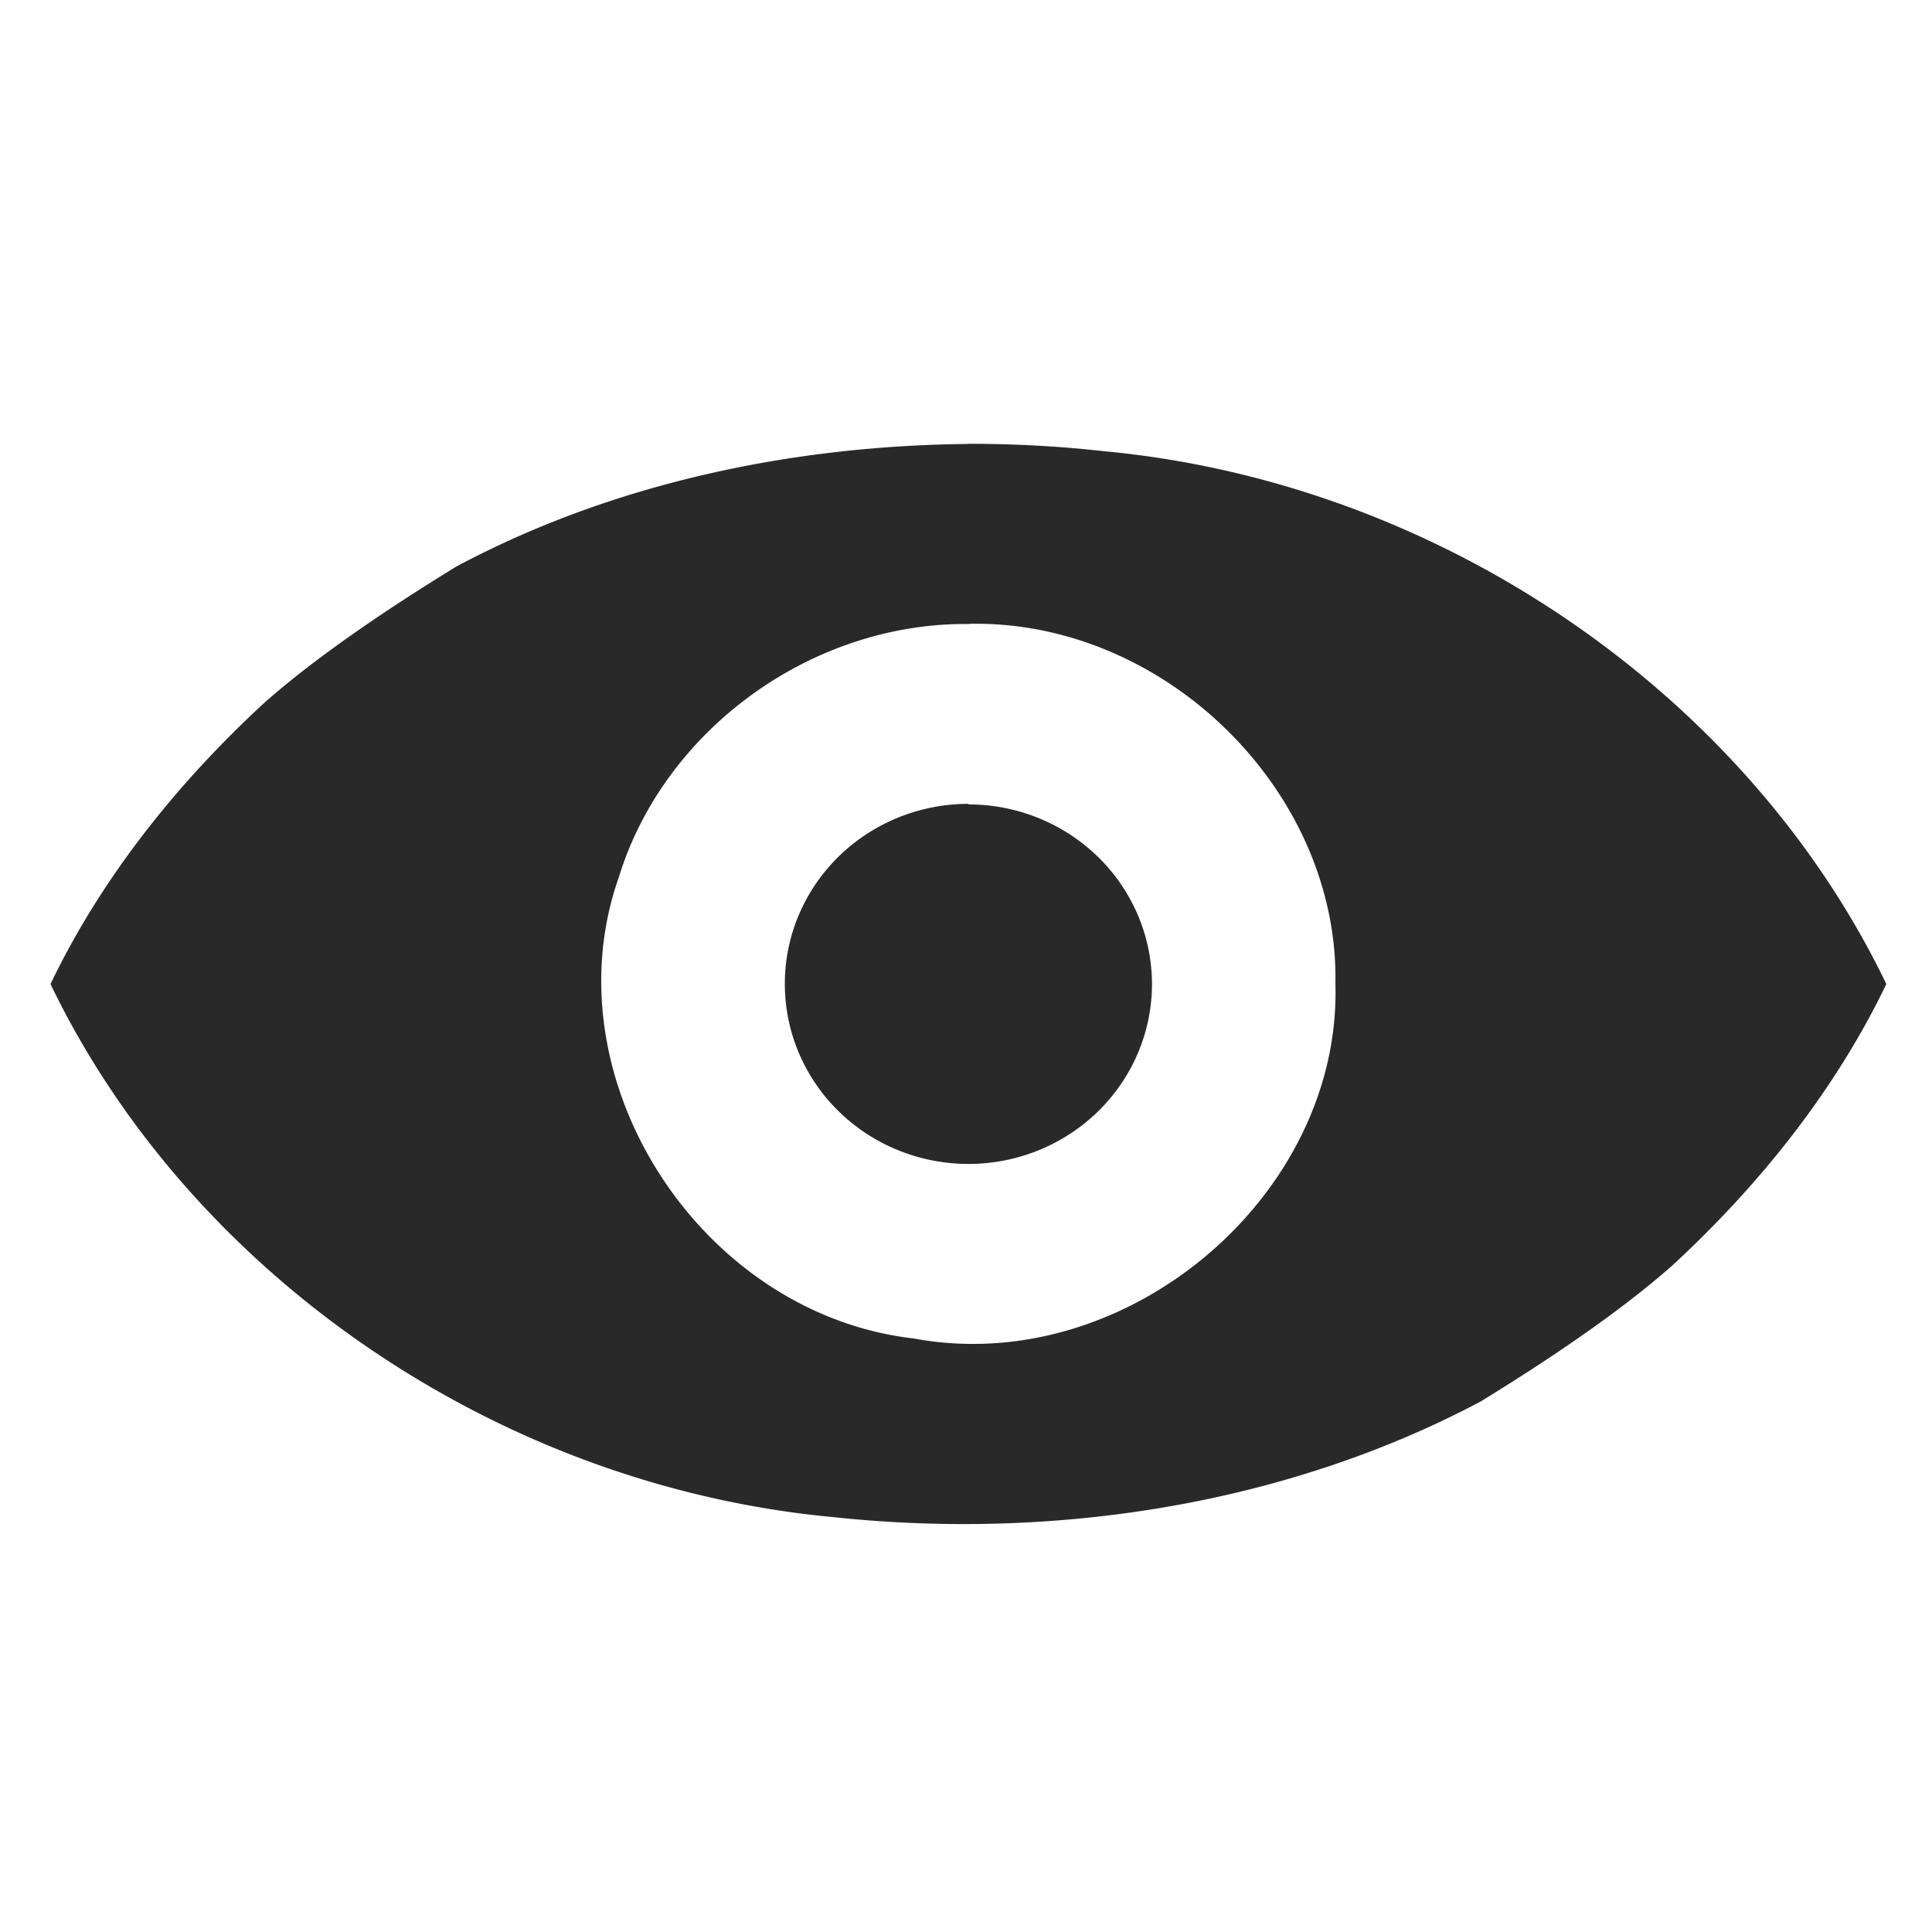 <?xml version="1.0" encoding="UTF-8" standalone="no"?>
<svg
   xmlns:dc="http://purl.org/dc/elements/1.1/"
   xmlns:cc="http://creativecommons.org/ns#"
   xmlns:rdf="http://www.w3.org/1999/02/22-rdf-syntax-ns#"
   xmlns:svg="http://www.w3.org/2000/svg"
   xmlns="http://www.w3.org/2000/svg"
   xmlns:sodipodi="http://sodipodi.sourceforge.net/DTD/sodipodi-0.dtd"
   xmlns:inkscape="http://www.inkscape.org/namespaces/inkscape"
   width="64"
   height="64"
   version="1.1"
   id="svg73"
   sodipodi:docname="org.gnome.gThumb.svg"
   inkscape:version="1.0.2 (e86c870879, 2021-01-15)">
  <sodipodi:namedview
     pagecolor="#ffffff"
     bordercolor="#666666"
     borderopacity="1"
     objecttolerance="10"
     gridtolerance="10"
     guidetolerance="10"
     inkscape:pageopacity="0"
     inkscape:pageshadow="2"
     inkscape:window-width="1541"
     inkscape:window-height="738"
     id="namedview75"
     showgrid="false"
     inkscape:zoom="12.578125"
     inkscape:cx="15.900621"
     inkscape:cy="22.459627"
     inkscape:window-x="152"
     inkscape:window-y="258"
     inkscape:window-maximized="0"
     inkscape:current-layer="svg73"
     inkscape:document-rotation="0" />
  <defs
     id="defs29">
    <linearGradient
       id="b"
       x1="399.57"
       x2="399.57"
       y1="545.8"
       y2="517.8"
       gradientTransform="matrix(2.143,0,0,2.143,-826.36,-1107.5)"
       gradientUnits="userSpaceOnUse">
      <stop
         stop-color="#3889e9"
         offset="0"
         id="stop2" />
      <stop
         stop-color="#5ea5fb"
         offset="1"
         id="stop4" />
    </linearGradient>
    <linearGradient
       id="linearGradient862"
       x1="7.937"
       x2="7.937"
       y1="15.081"
       y2="1.852"
       gradientTransform="matrix(3.374 0 0 3.374 3.431 3.428)"
       gradientUnits="userSpaceOnUse">
      <stop
         stop-color="#f1efeb"
         offset="0"
         id="stop7" />
      <stop
         stop-color="#fff"
         offset="1"
         id="stop9" />
    </linearGradient>
    <linearGradient
       id="linearGradient910"
       x1="7.937"
       x2="7.937"
       y1="15.081"
       y2="1.852"
       gradientTransform="scale(3.78)"
       gradientUnits="userSpaceOnUse">
      <stop
         stop-color="#613583"
         offset="0"
         id="stop12" />
      <stop
         stop-color="#a663c0"
         offset="1"
         id="stop14" />
    </linearGradient>
    <linearGradient
       id="linearGradient932"
       x1="379.24"
       x2="374.24"
       y1="546.85"
       y2="546.85"
       gradientTransform="matrix(2.143 0 0 2.143 -769.68 -1134.5)"
       gradientUnits="userSpaceOnUse">
      <stop
         stop-color="#f6f5f4"
         offset="0"
         id="stop17" />
      <stop
         stop-color="#fff"
         offset=".6"
         id="stop19" />
      <stop
         stop-color="#dddbd8"
         offset="1"
         id="stop21" />
    </linearGradient>
    <linearGradient
       id="linearGradient1146"
       x1="18"
       x2="18"
       y1="52"
       y2="12"
       gradientUnits="userSpaceOnUse">
      <stop
         stop-color="#5e337f"
         offset="0"
         id="stop24" />
      <stop
         stop-color="#ab60bf"
         offset="1"
         id="stop26" />
    </linearGradient>
    <linearGradient
       id="l"
       x1="8.467"
       x2="8.467"
       y1="-2.92"
       y2="19.84"
       gradientTransform="matrix(1.591,0,0,1.653,18.876,17.875)"
       gradientUnits="userSpaceOnUse">
      <stop
         stop-color="#ccc"
         offset="0"
         id="stop17-3" />
      <stop
         stop-color="#ebebeb"
         offset="1"
         id="stop19-6" />
    </linearGradient>
  </defs>
  <circle
     cx="32.02"
     cy="32.044"
     r="30.001"
     fill-opacity="0"
     stroke-width="1.571"
     id="circle39" />
  <circle
     cx="32.02"
     cy="32.044"
     r="0"
     fill="url(#b)"
     stroke-width="1.571"
     id="circle41" />
  <path
     style="fill:#29292a;fill-rule:evenodd;stroke-width:3.011"
     d="m 32.08,14.701 v 0.006 c -5.895,0.054 -11.827,1.32 -16.961,4.059 -2.046,1.255 -4.503,2.875 -6.355,4.508 -2.913,2.685 -5.406,5.815 -7.091,9.324 4.618,9.59 14.767,16.62 25.935,17.659 7.326,0.781 14.994,-0.414 21.433,-3.826 2.046,-1.255 4.503,-2.875 6.355,-4.508 2.913,-2.691 5.406,-5.821 7.091,-9.325 C 57.872,23.009 47.718,15.982 36.552,14.945 35.068,14.779 33.57,14.701 32.08,14.701 Z m 0.012,5.964 c 6.506,-0.141 12.267,5.569 12.145,11.916 0.209,7.015 -6.916,13.069 -13.962,11.759 -7.116,-0.819 -12.116,-8.651 -9.775,-15.282 1.496,-4.879 6.384,-8.444 11.599,-8.387 z m -0.012,5.964 a 6.081,5.96 0 0 0 -6.081,5.97 6.081,5.96 0 0 0 6.081,5.958 6.081,5.96 0 0 0 6.081,-5.958 6.081,5.96 0 0 0 -6.081,-5.952 z"
     id="path24" />
</svg>
